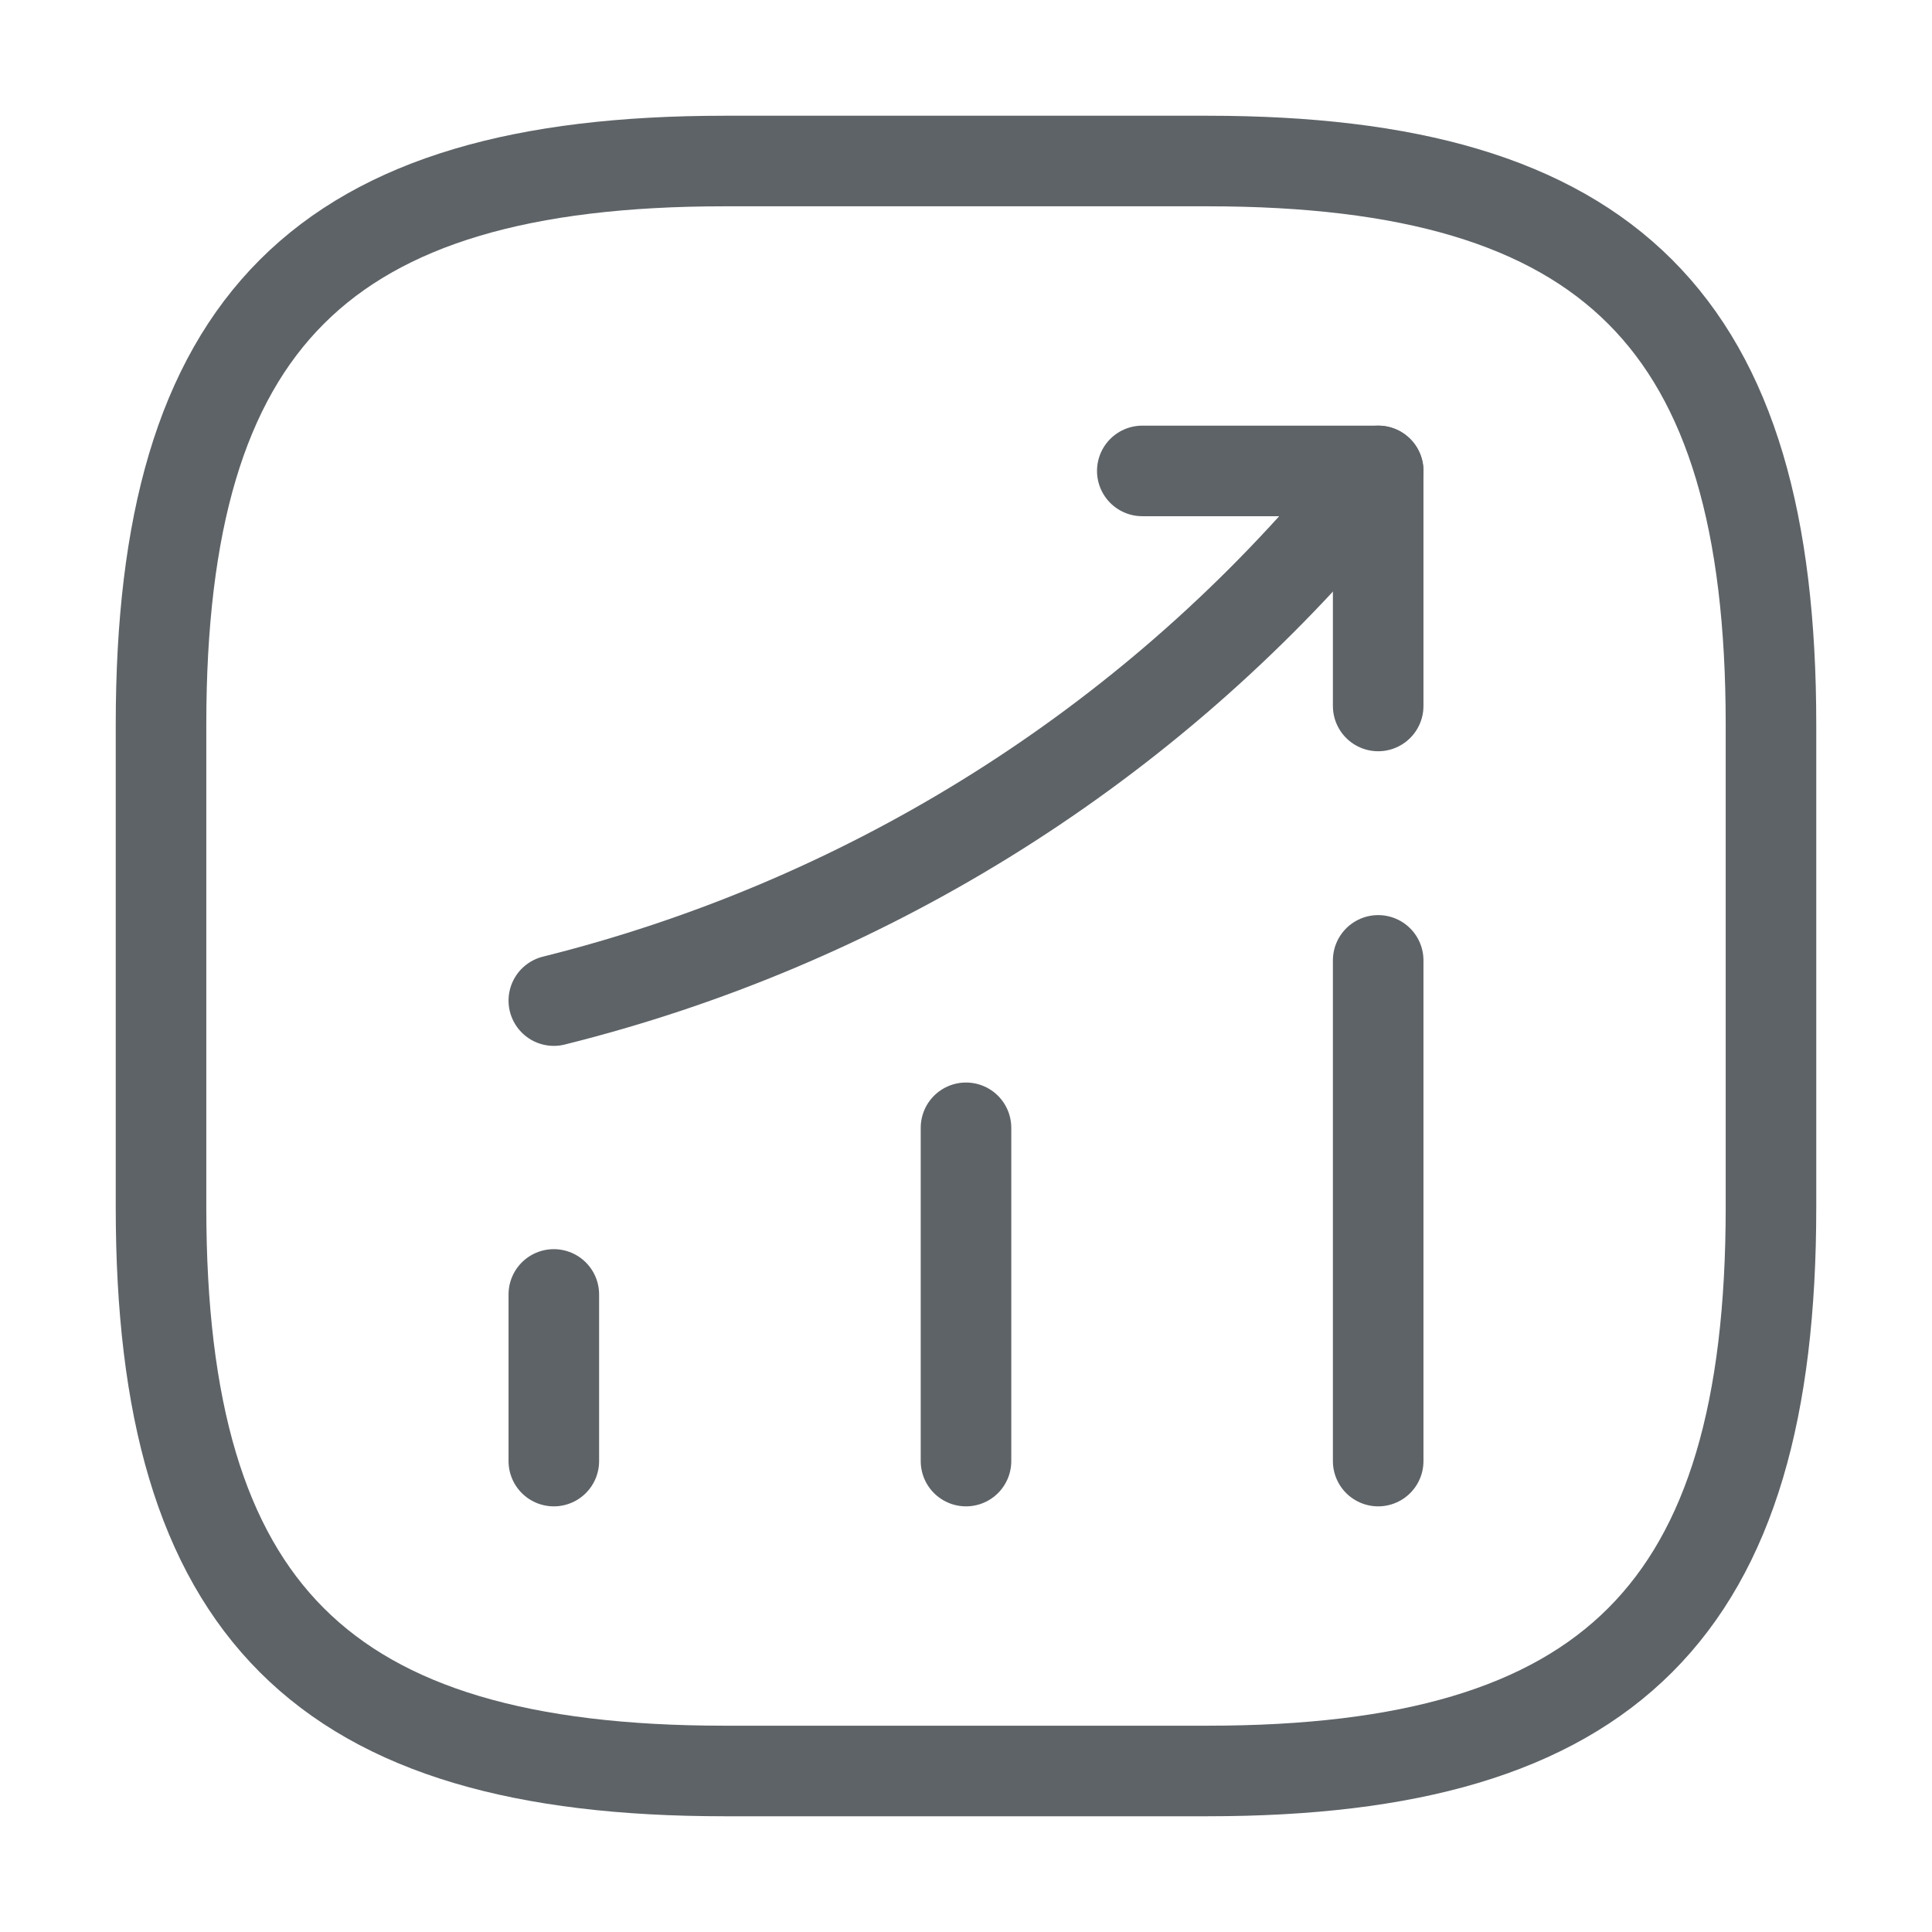 <svg width="32" height="32" viewBox="0 0 32 32" fill="none" xmlns="http://www.w3.org/2000/svg">
<g clip-path="url(#clip0_224_2357)">
<path d="M9.173 24.2V21.44" stroke="#5E6367" stroke-width="1.5" stroke-linecap="round"/>
<path d="M16 24.2V18.68" stroke="#5E6367" stroke-width="1.5" stroke-linecap="round"/>
<path d="M22.827 24.2V15.907" stroke="#5E6367" stroke-width="1.5" stroke-linecap="round"/>
<path d="M22.827 7.8L22.213 8.52C18.813 12.493 14.253 15.307 9.173 16.573" stroke="#5E6367" stroke-width="1.5" stroke-linecap="round"/>
<path d="M18.92 7.8H22.827V11.693" stroke="#5E6367" stroke-width="1.5" stroke-linecap="round" stroke-linejoin="round"/>
<path d="M12 29.333H20C26.667 29.333 29.333 26.667 29.333 20V12C29.333 5.333 26.667 2.667 20 2.667H12C5.333 2.667 2.667 5.333 2.667 12V20C2.667 26.667 5.333 29.333 12 29.333Z" stroke="#5E6367" stroke-width="1.5" stroke-linecap="round" stroke-linejoin="round"/>
</g>
<defs>
<clipPath id="clip0_224_2357">
<rect width="32" height="32" fill="white"/>
</clipPath>
</defs>
</svg>
